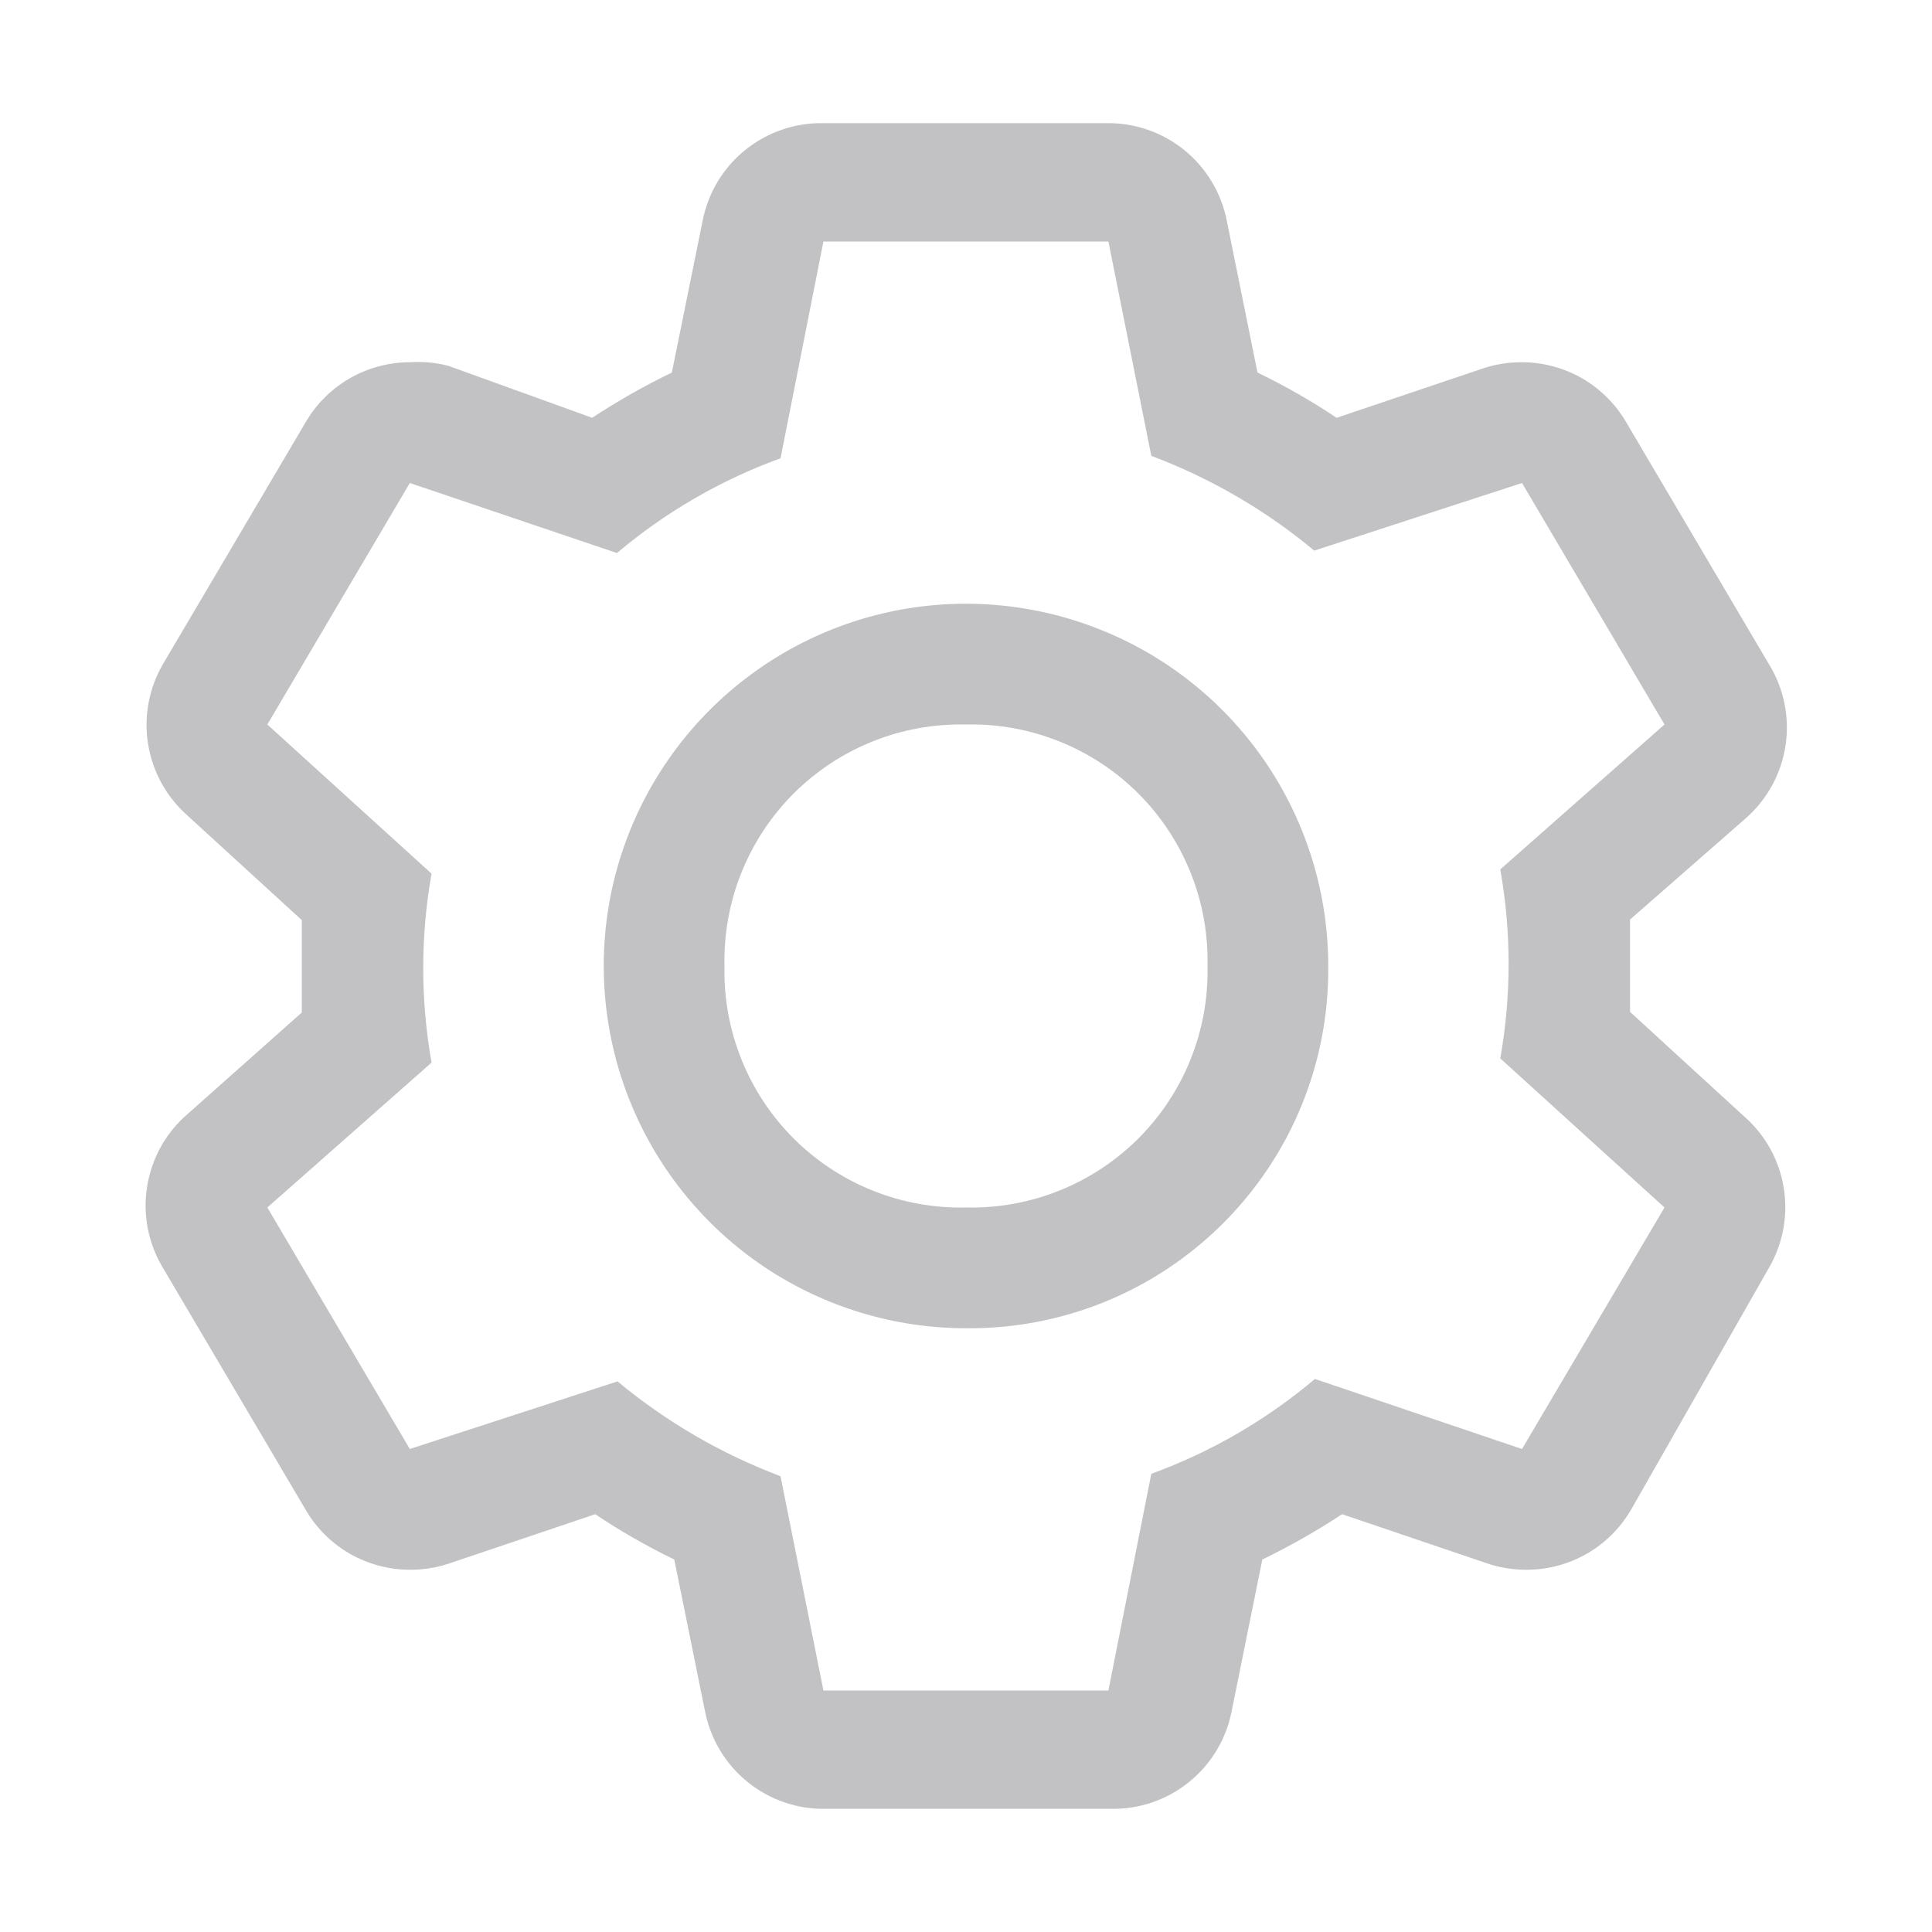 <svg width="24" height="24" viewBox="0 0 24 24" fill="none" xmlns="http://www.w3.org/2000/svg">
<path d="M20.249 12.57V11.423L21.689 10.163C21.954 9.929 22.129 9.608 22.181 9.258C22.233 8.908 22.16 8.551 21.974 8.25L20.204 5.25C20.072 5.022 19.883 4.833 19.656 4.701C19.428 4.57 19.169 4.5 18.907 4.5C18.744 4.499 18.581 4.524 18.427 4.575L16.604 5.19C16.29 4.98 15.961 4.792 15.621 4.628L15.239 2.738C15.17 2.392 14.982 2.082 14.708 1.861C14.434 1.641 14.091 1.523 13.739 1.53H10.229C9.877 1.523 9.534 1.641 9.26 1.861C8.985 2.082 8.798 2.392 8.729 2.738L8.346 4.628C8.004 4.793 7.674 4.981 7.356 5.19L5.571 4.545C5.415 4.504 5.253 4.489 5.091 4.5C4.828 4.5 4.57 4.57 4.342 4.701C4.115 4.833 3.925 5.022 3.794 5.25L2.024 8.25C1.849 8.551 1.784 8.903 1.84 9.246C1.896 9.59 2.07 9.903 2.331 10.133L3.749 11.43V12.578L2.331 13.838C2.062 14.069 1.884 14.387 1.828 14.738C1.771 15.088 1.841 15.446 2.024 15.75L3.794 18.75C3.925 18.978 4.115 19.167 4.342 19.299C4.57 19.43 4.828 19.5 5.091 19.5C5.254 19.501 5.417 19.476 5.571 19.425L7.394 18.81C7.708 19.02 8.036 19.208 8.376 19.373L8.759 21.263C8.828 21.608 9.015 21.918 9.29 22.139C9.564 22.36 9.907 22.477 10.259 22.47H13.799C14.151 22.477 14.494 22.36 14.768 22.139C15.043 21.918 15.23 21.608 15.299 21.263L15.681 19.373C16.023 19.207 16.354 19.019 16.672 18.81L18.486 19.425C18.641 19.476 18.803 19.501 18.966 19.5C19.23 19.5 19.488 19.43 19.716 19.299C19.943 19.167 20.132 18.978 20.264 18.75L21.974 15.75C22.149 15.449 22.214 15.097 22.158 14.754C22.102 14.41 21.928 14.097 21.666 13.868L20.249 12.57ZM18.907 18L16.334 17.13C15.731 17.64 15.043 18.038 14.302 18.308L13.769 21H10.229L9.696 18.338C8.961 18.061 8.276 17.663 7.671 17.16L5.091 18L3.321 15L5.361 13.2C5.223 12.424 5.223 11.629 5.361 10.853L3.321 9L5.091 6L7.664 6.87C8.267 6.361 8.955 5.962 9.696 5.693L10.229 3H13.769L14.302 5.663C15.037 5.939 15.722 6.337 16.326 6.84L18.907 6L20.677 9L18.637 10.8C18.775 11.576 18.775 12.371 18.637 13.148L20.677 15L18.907 18Z" fill="#86868B" fill-opacity="0.5"/>
<path d="M12 16.5C11.11 16.5 10.24 16.236 9.5 15.742C8.76 15.247 8.183 14.544 7.843 13.722C7.502 12.9 7.413 11.995 7.586 11.122C7.76 10.249 8.189 9.447 8.818 8.818C9.447 8.189 10.249 7.76 11.122 7.586C11.995 7.413 12.9 7.502 13.722 7.843C14.544 8.183 15.247 8.76 15.742 9.5C16.236 10.24 16.5 11.11 16.5 12C16.506 12.593 16.394 13.181 16.17 13.729C15.946 14.278 15.614 14.776 15.195 15.195C14.776 15.614 14.278 15.946 13.729 16.17C13.181 16.394 12.593 16.506 12 16.5ZM12 9C11.604 8.991 11.209 9.062 10.841 9.21C10.473 9.357 10.139 9.578 9.858 9.858C9.578 10.139 9.357 10.473 9.21 10.841C9.062 11.209 8.991 11.604 9 12C8.991 12.396 9.062 12.791 9.21 13.159C9.357 13.527 9.578 13.861 9.858 14.142C10.139 14.422 10.473 14.643 10.841 14.79C11.209 14.938 11.604 15.009 12 15C12.396 15.009 12.791 14.938 13.159 14.79C13.527 14.643 13.861 14.422 14.142 14.142C14.422 13.861 14.643 13.527 14.79 13.159C14.938 12.791 15.009 12.396 15 12C15.009 11.604 14.938 11.209 14.79 10.841C14.643 10.473 14.422 10.139 14.142 9.858C13.861 9.578 13.527 9.357 13.159 9.21C12.791 9.062 12.396 8.991 12 9Z" fill="#86868B" fill-opacity="0.5"/>
</svg>
